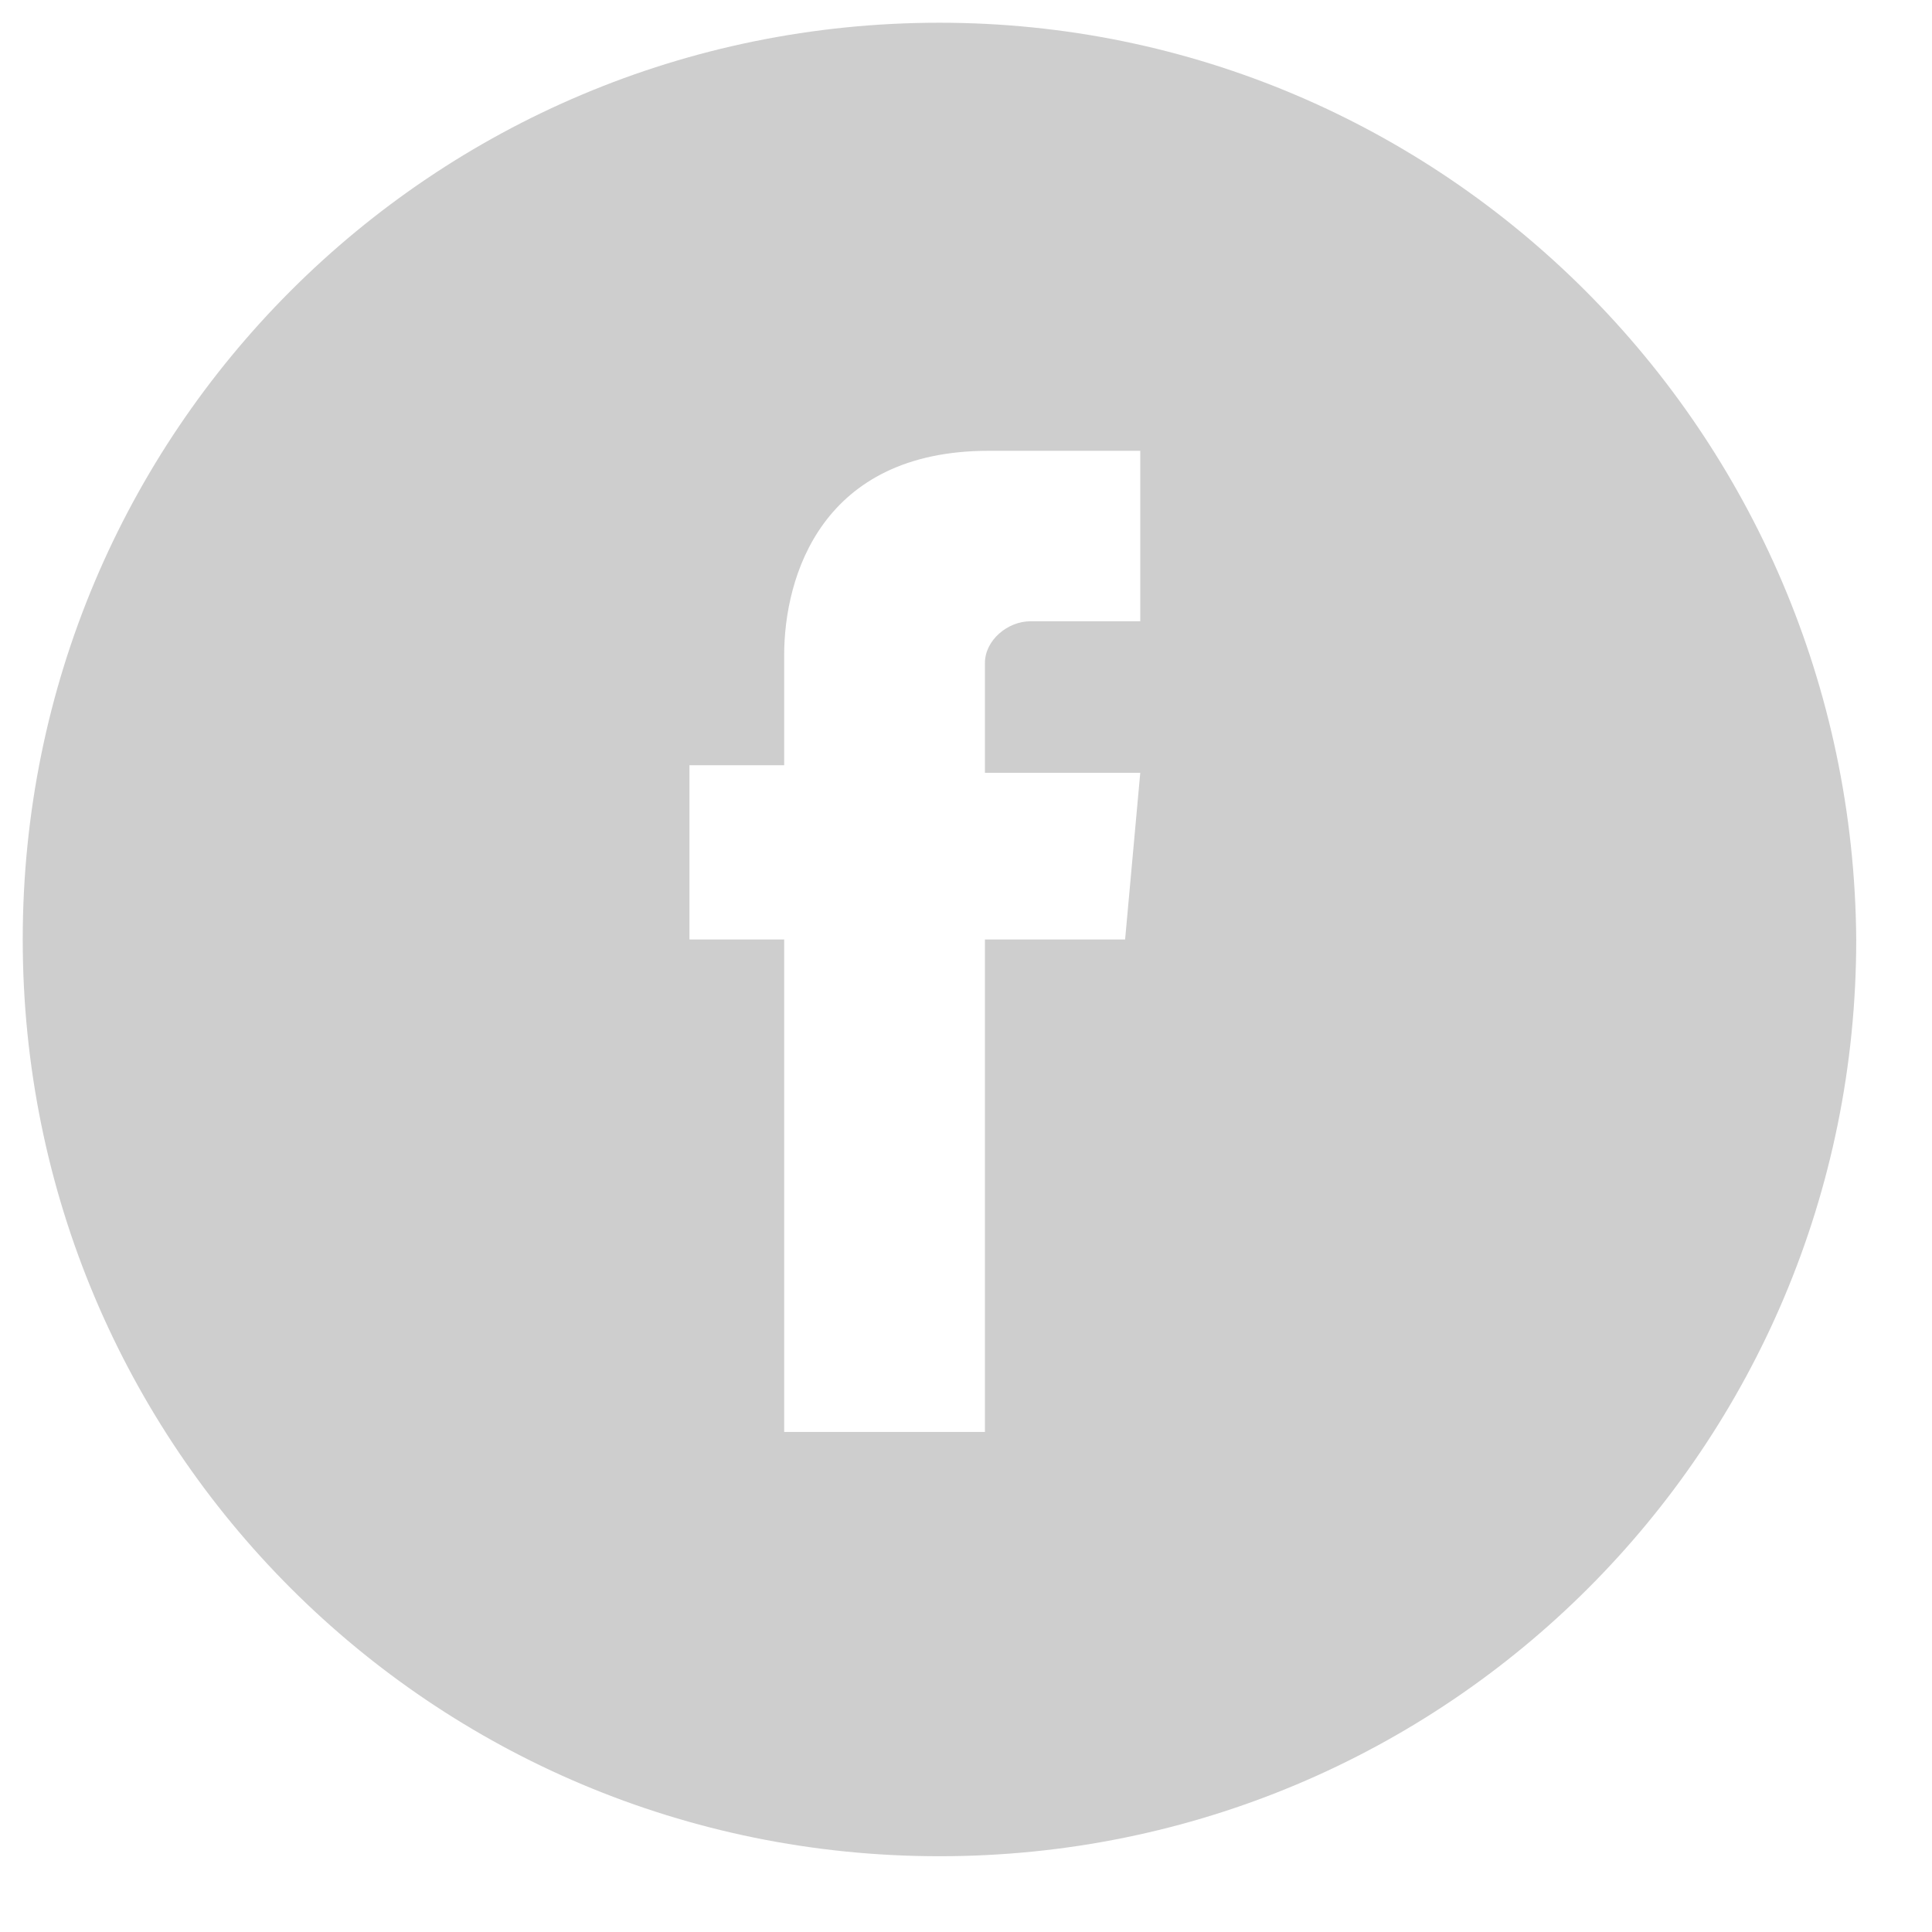 <?xml version="1.0" encoding="utf-8"?>
<!-- Generator: Adobe Illustrator 22.0.1, SVG Export Plug-In . SVG Version: 6.00 Build 0)  -->
<svg version="1.1" id="Layer_1" xmlns="http://www.w3.org/2000/svg" xmlns:xlink="http://www.w3.org/1999/xlink" x="0px" y="0px"
	 viewBox="0 0 51 51" style="enable-background:new 0 0 51 51;" xml:space="preserve">
<style type="text/css">
	.st0{fill:#CECECE;}
</style>
<title>facebook</title>
<path class="st0" d="M24.8,0.6C11.4,0.6,0.6,11.4,0.6,24.8S11.4,49,24.8,49S49,38.2,49,24.8l0,0C48.9,11.4,38.1,0.6,24.8,0.6z
	 M29.7,24.8H26v13h-5.3v-13h-2.5v-4.6h2.5v-2.9c0-2.1,1-5.4,5.4-5.4h4v4.5h-2.9c-0.6,0-1.2,0.5-1.2,1.1c0,0.1,0,0.1,0,0.2v2.7h4.1
	L29.7,24.8z"/>
</svg>
